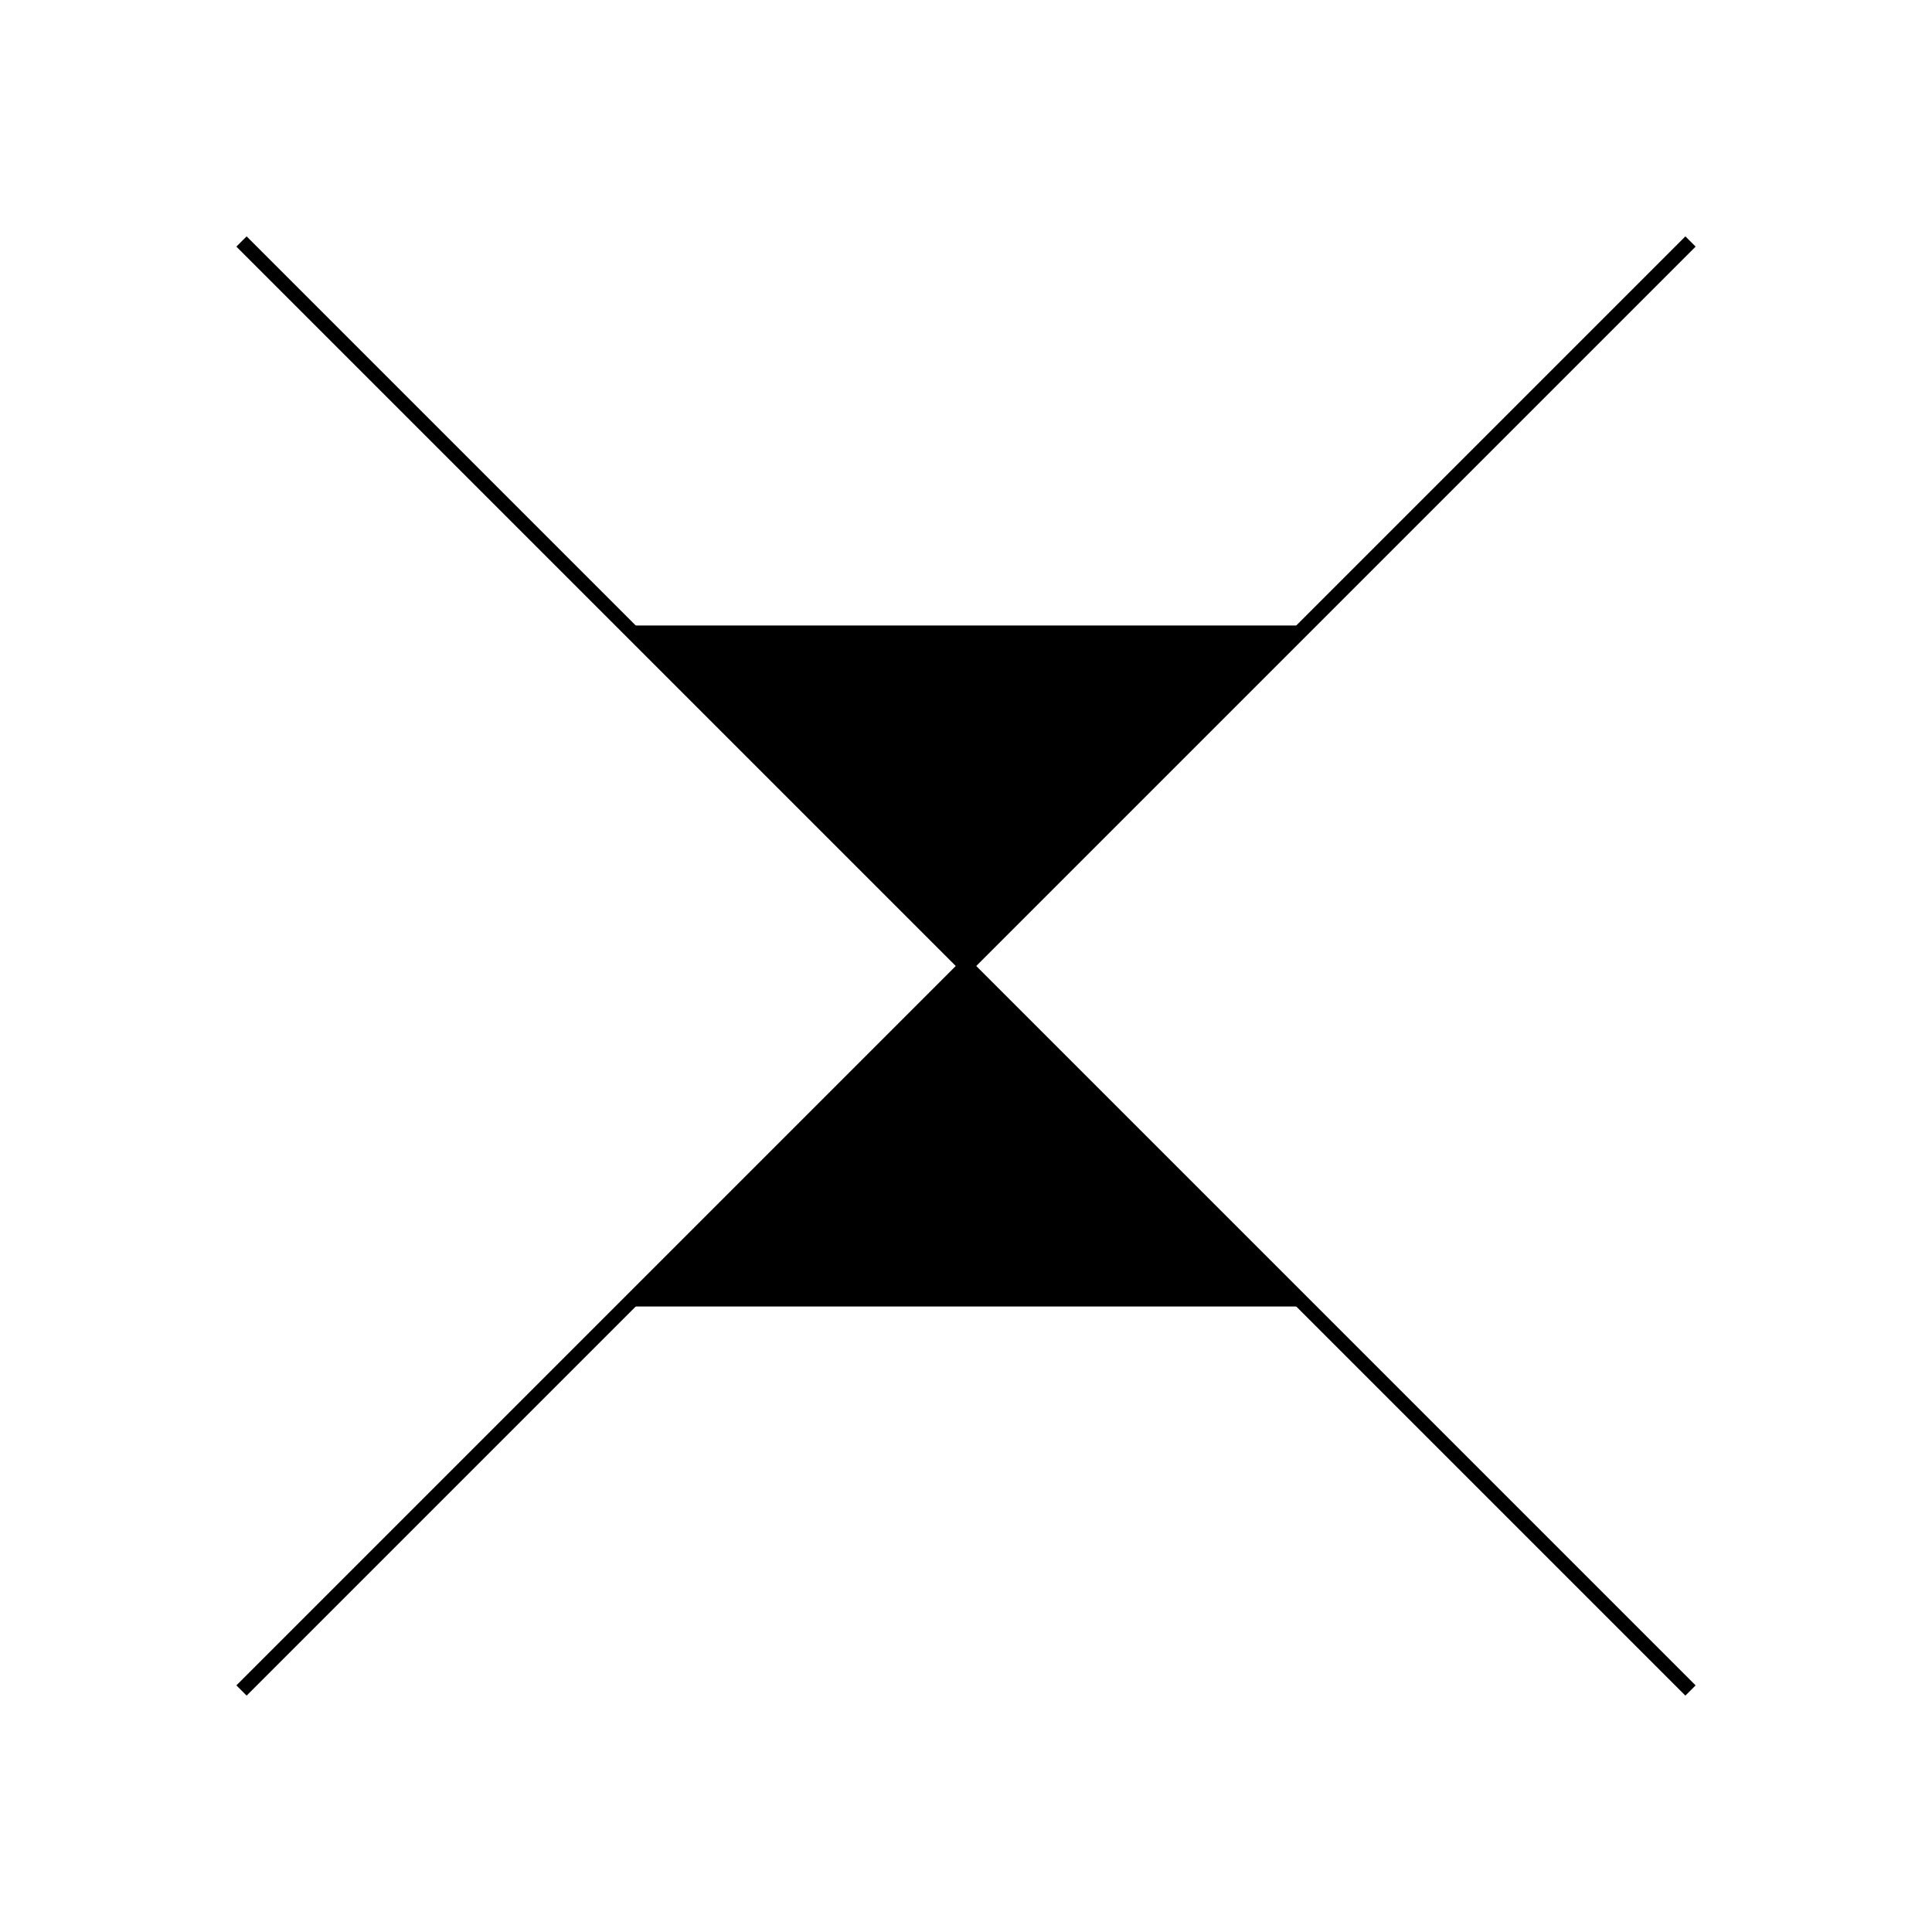 <?xml version="1.0" encoding="UTF-8"?>
<!DOCTYPE svg PUBLIC "-//W3C//DTD SVG 1.0//EN"
                     "http://www.w3.org/TR/2001/REC-SVG-20010904/DTD/svg10.dtd">
<?variable name="var-cm-color" type="java.awt.Color" default="black"?>
<svg height="400.0" viewBox="-200.0,-200.0,400.0,400.0" width="400.0"
  xmlns="http://www.w3.org/2000/svg" xmlns:xlink="http://www.w3.org/1999/xlink">
  <polygon points="0.0,0.0 -70.0,70.0 70.0,70.0" stroke="var-cm-color"/>
  <polygon points="0.0,0.0 70.0,-70.0 -70.0,-70.0" stroke="var-cm-color"/>
  <line fill="none" stroke="var-cm-color" stroke-width="3.0" x1="-150.0"
    x2="150.0" y1="-150.0" y2="150.0"/>
  <line fill="none" stroke="var-cm-color" stroke-width="3.0" x1="150.0"
    x2="-150.0" y1="-150.0" y2="150.0"/>
</svg>

